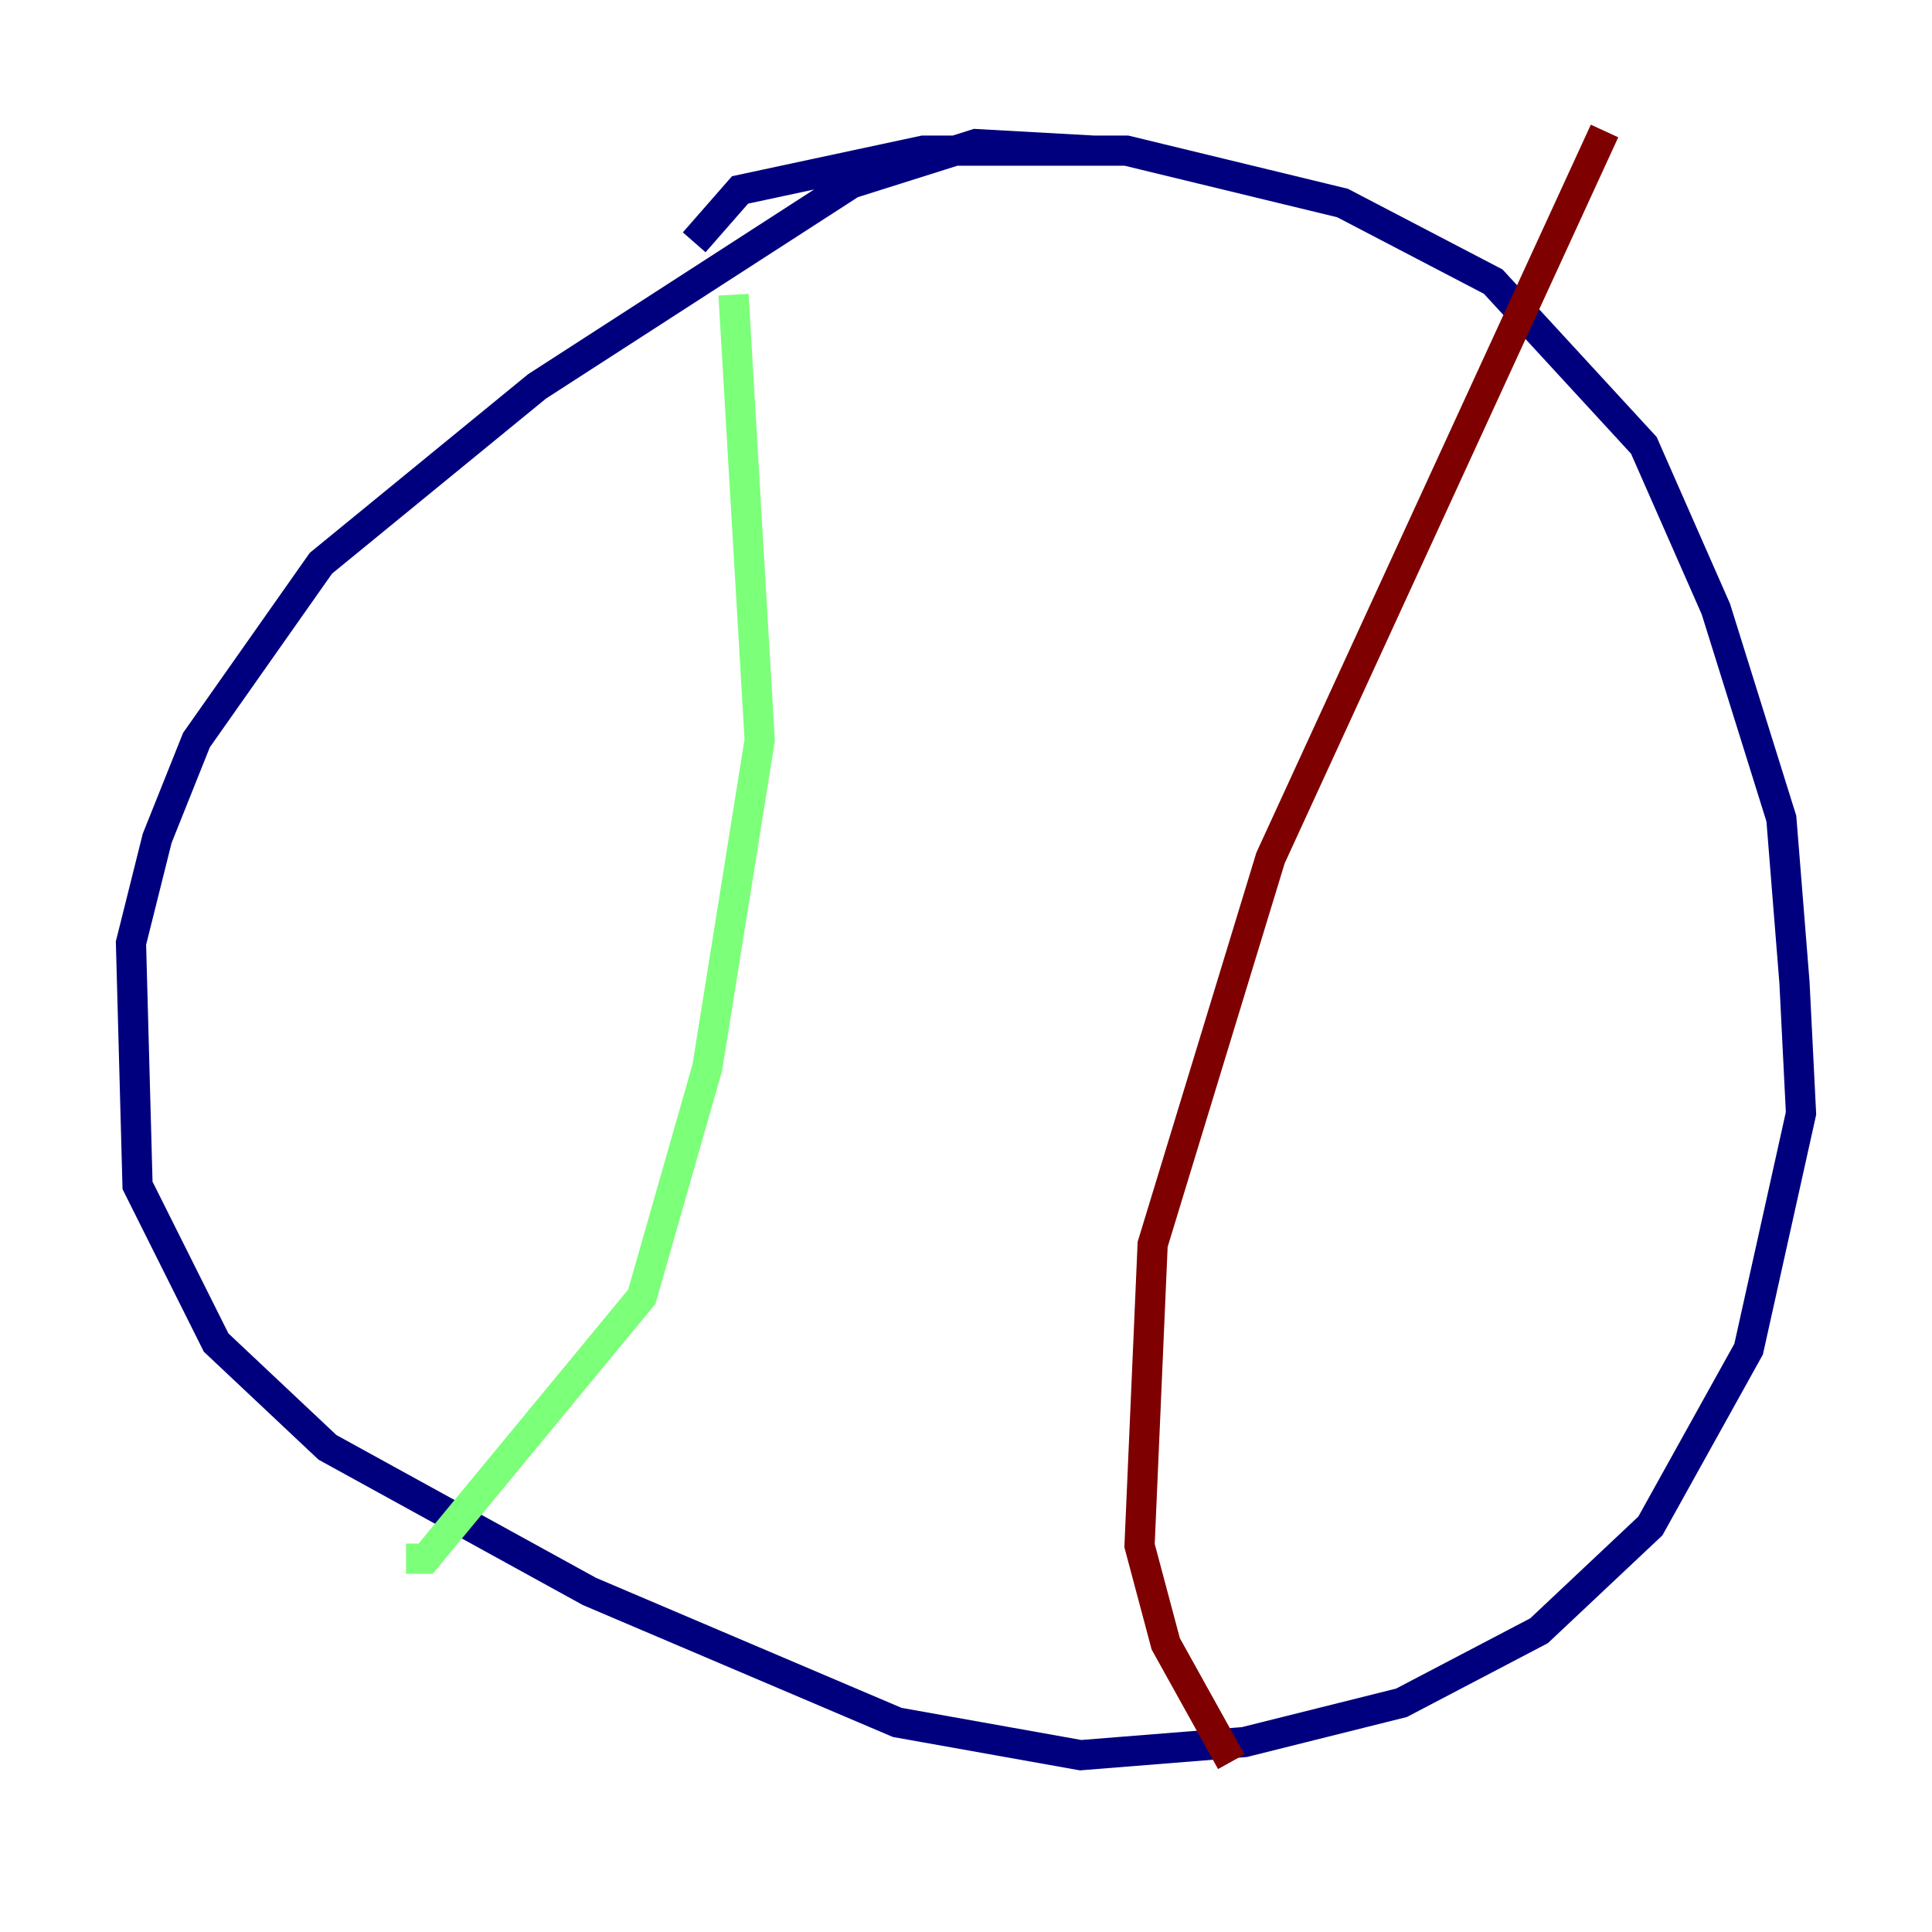 <?xml version="1.0" encoding="utf-8" ?>
<svg baseProfile="tiny" height="128" version="1.2" viewBox="0,0,128,128" width="128" xmlns="http://www.w3.org/2000/svg" xmlns:ev="http://www.w3.org/2001/xml-events" xmlns:xlink="http://www.w3.org/1999/xlink"><defs /><polyline fill="none" points="72.461,9.98 64.651,9.546 56.407,12.149 35.58,25.6 21.261,37.315 13.017,49.031 10.414,55.539 8.678,62.481 9.112,78.536 14.319,88.949 21.695,95.891 39.051,105.437 59.444,114.115 71.593,116.285 82.441,115.417 92.854,112.814 101.966,108.041 109.342,101.098 115.851,89.383 119.322,73.763 118.888,65.085 118.02,54.237 113.681,40.352 108.909,29.505 98.929,18.658 88.949,13.451 74.63,9.98 61.18,9.98 49.031,12.583 45.993,16.054" stroke="#00007f" stroke-width="2" /><polyline fill="none" points="48.597,19.525 50.332,49.031 46.861,70.725 42.522,85.912 28.203,103.268 26.902,103.268" stroke="#7cff79" stroke-width="2" /><polyline fill="none" points="106.305,8.678 84.176,56.841 76.366,82.441 75.498,102.4 77.234,108.909 81.573,116.719" stroke="#7f0000" stroke-width="2" /></svg>